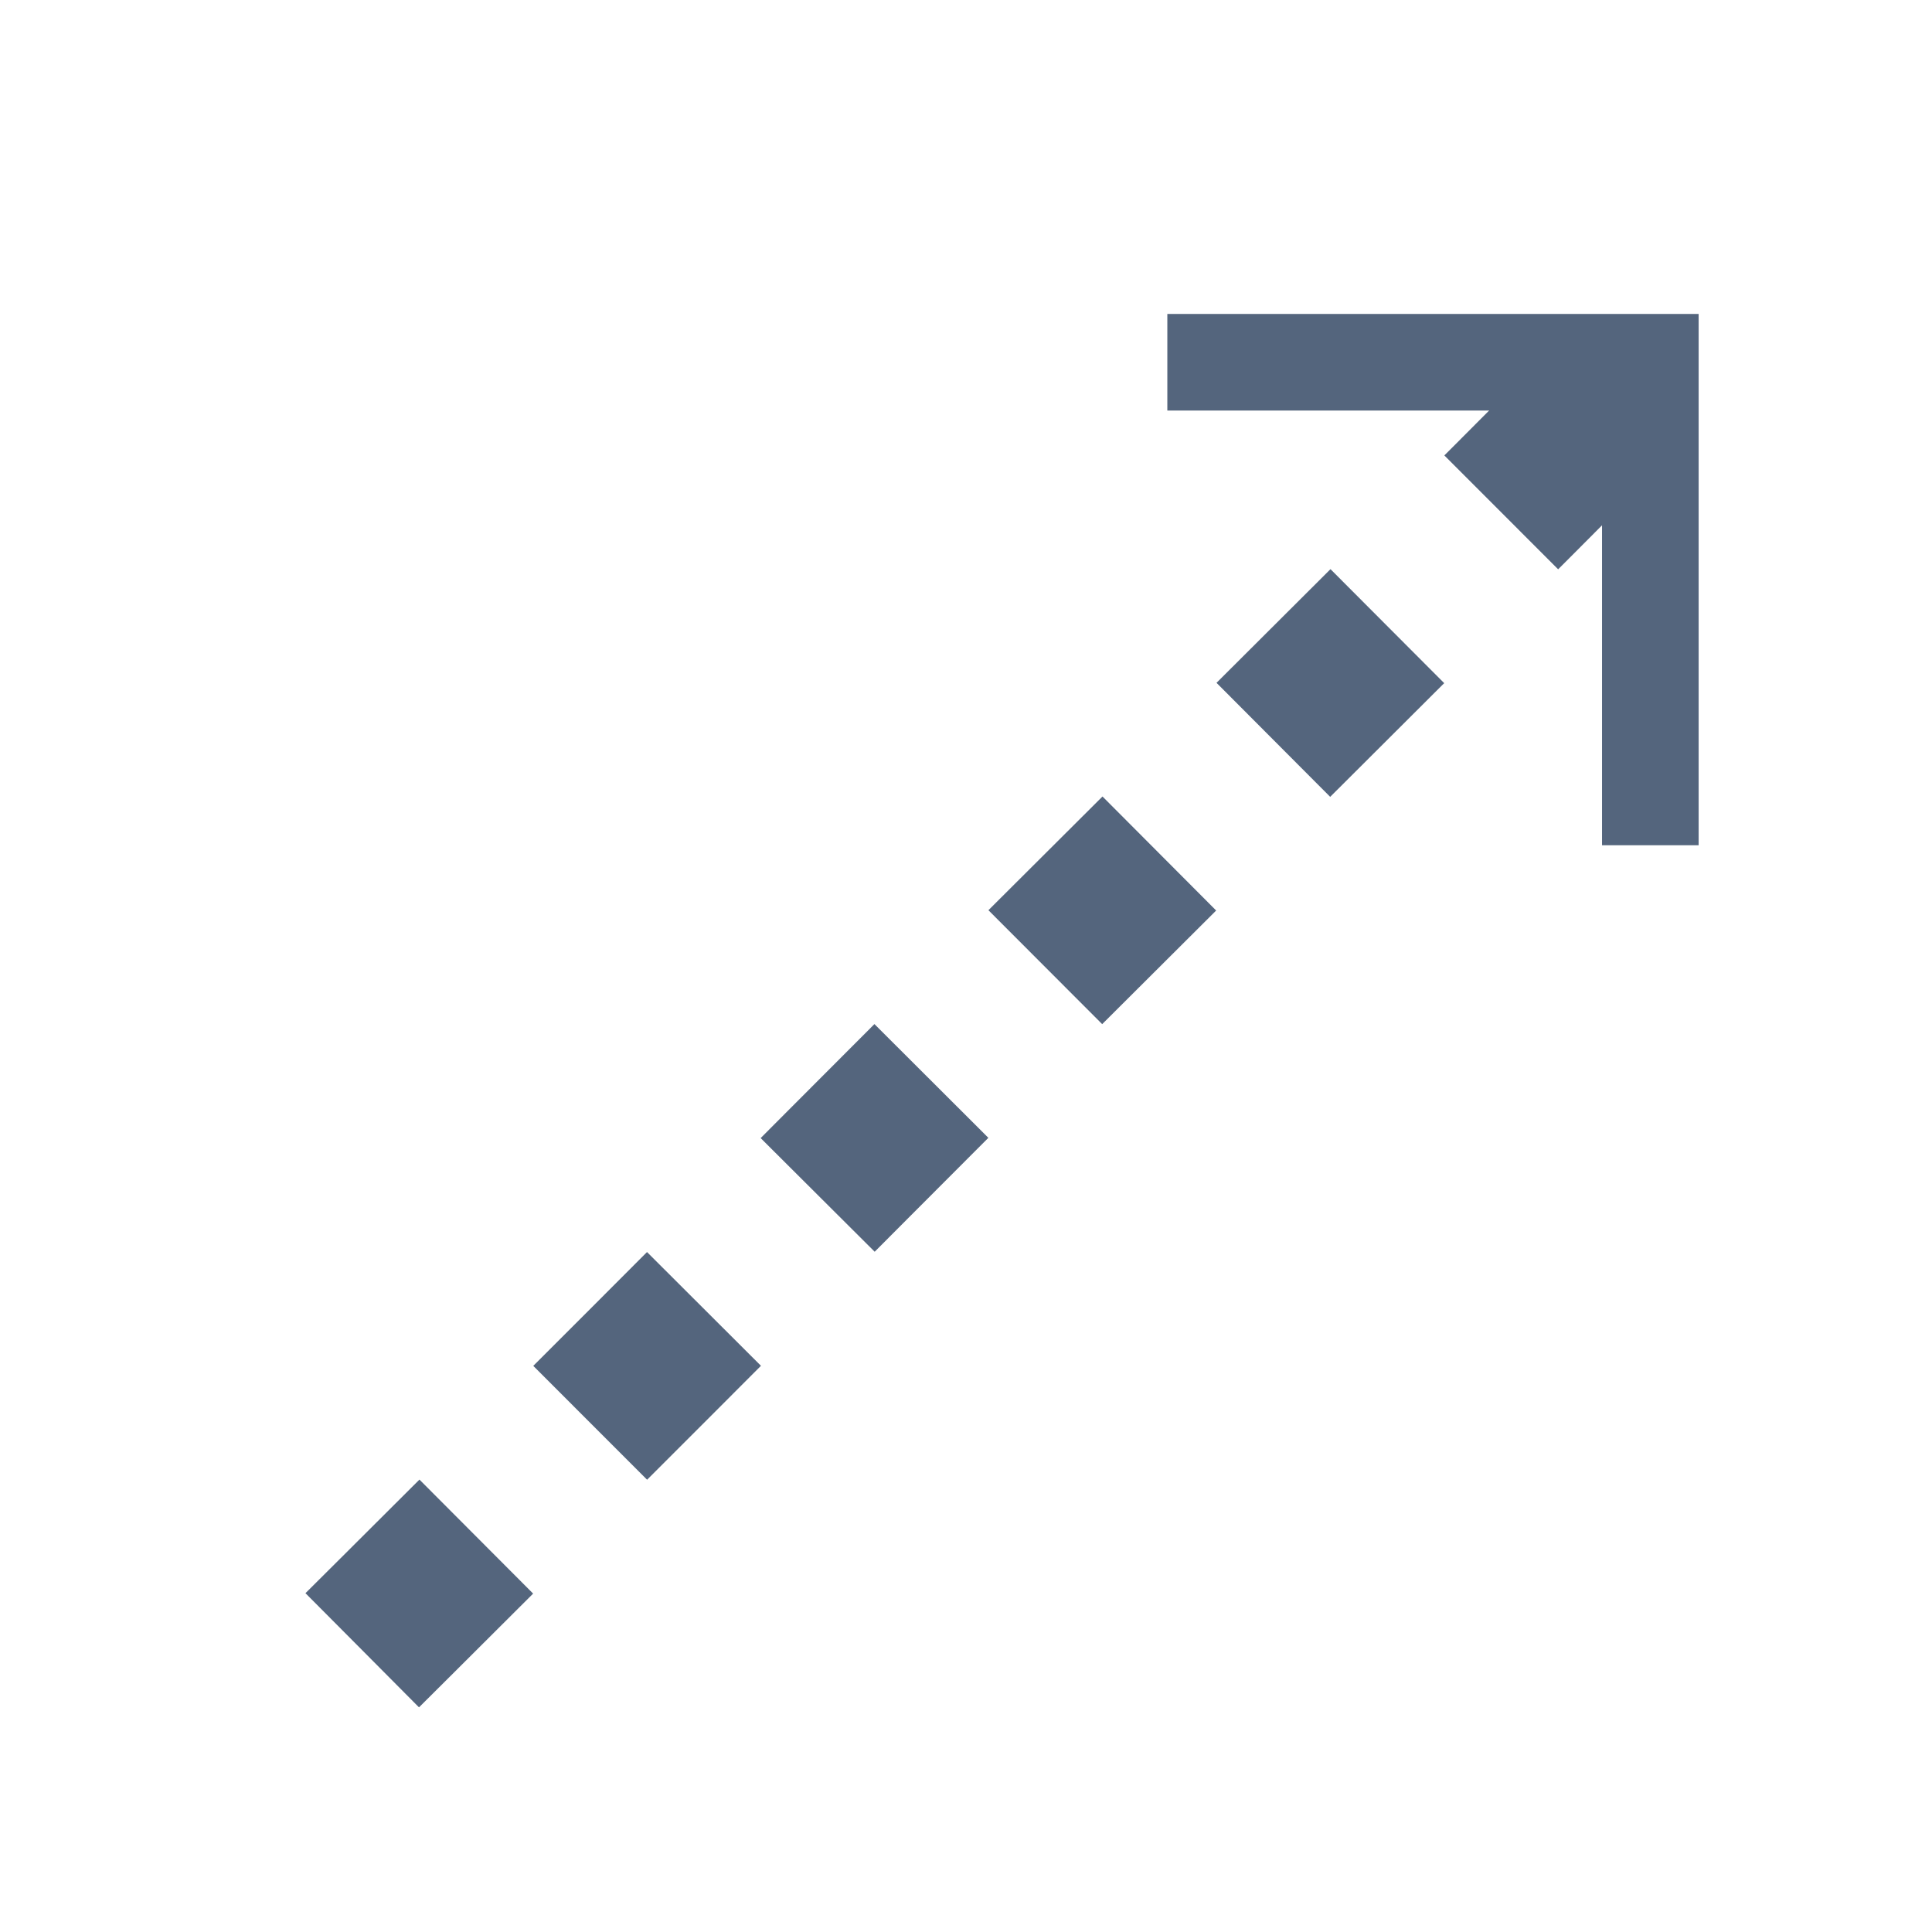 <svg height="24" viewBox="0 0 24 24" width="24" xmlns="http://www.w3.org/2000/svg"><g fill="none"><path d="m0 0h24v24h-24z"/><g stroke="#54657d"><path d="m2.736 10.736s2.45-2.435 6-6c2.851-2.863 8.678-8.641 10-10" stroke-dasharray="2 2" stroke-width="2" transform="translate(1.764 9.764)"/><path d="m.668-.264h6v6" stroke-width="1.2" transform="translate(13.833 4.764)"/></g></g></svg>
